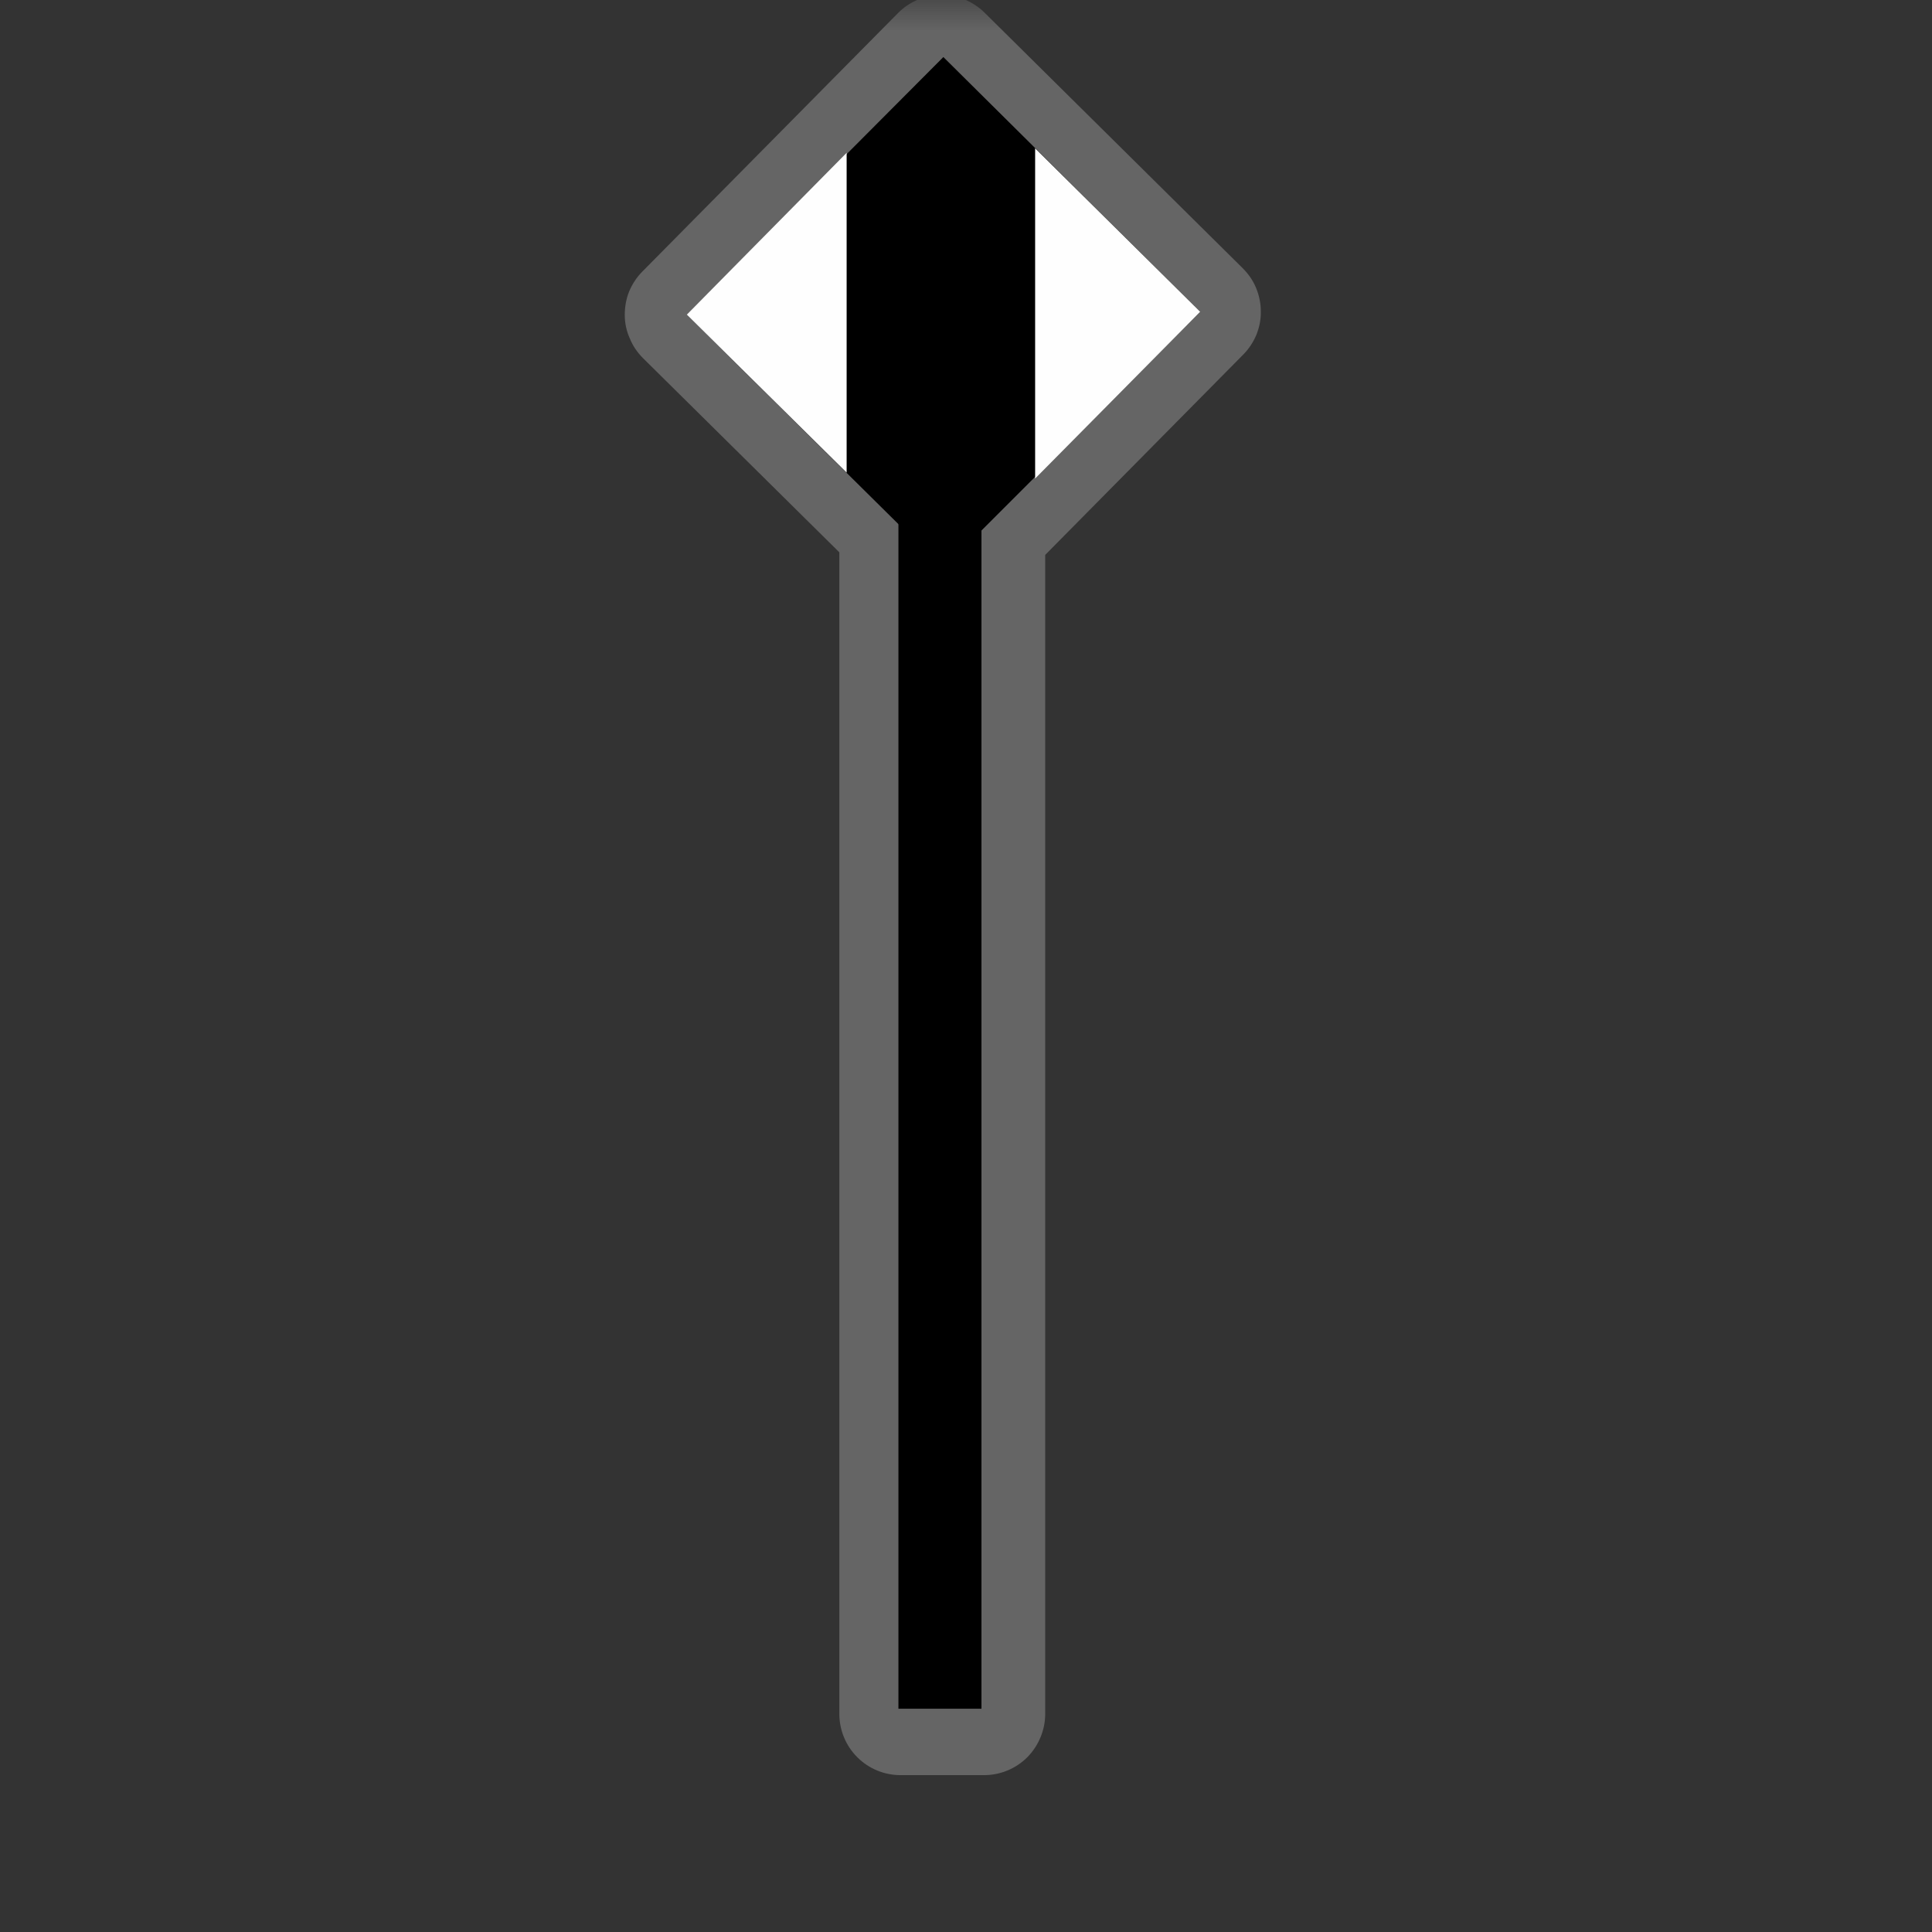<?xml version="1.0" encoding="UTF-8"?>
<svg xmlns="http://www.w3.org/2000/svg" xmlns:xlink="http://www.w3.org/1999/xlink" width="32" height="32" viewBox="0 0 32 32">
<rect x="0" y="0" width="32" height="32" fill="#333333" stroke="none"/>
<defs>
<filter id="filter-remove-color" x="0%" y="0%" width="100%" height="100%">
<feColorMatrix color-interpolation-filters="sRGB" values="0 0 0 0 1 0 0 0 0 1 0 0 0 0 1 0 0 0 1 0" />
</filter>
<mask id="mask-0">
<g filter="url(#filter-remove-color)">
<rect x="-3.2" y="-3.2" width="38.4" height="38.4" fill="rgb(0%, 0%, 0%)" fill-opacity="0.552"/>
</g>
</mask>
<clipPath id="clip-0">
<path clip-rule="nonzero" d="M 10 0 L 21 0 L 21 30 L 10 30 Z M 10 0 "/>
</clipPath>
<clipPath id="clip-1">
<rect x="0" y="0" width="32" height="32"/>
</clipPath>
<g id="source-7" clip-path="url(#clip-1)">
<g clip-path="url(#clip-0)">
<path fill-rule="nonzero" fill="rgb(55.294%, 55.294%, 55.294%)" fill-opacity="1" d="M 15.574 -0.082 C 15.309 -0.078 15.055 0.031 14.871 0.219 L 10.641 4.496 C 10.547 4.59 10.473 4.703 10.422 4.824 C 10.371 4.949 10.348 5.082 10.348 5.215 C 10.348 5.348 10.375 5.48 10.43 5.602 C 10.48 5.727 10.555 5.836 10.648 5.93 L 13.902 9.148 L 13.902 28.387 C 13.902 28.656 14.008 28.914 14.199 29.105 C 14.391 29.297 14.648 29.402 14.918 29.402 L 16.297 29.402 C 16.566 29.402 16.824 29.297 17.016 29.105 C 17.203 28.914 17.312 28.656 17.312 28.387 L 17.312 9.191 L 20.59 5.875 C 20.684 5.781 20.758 5.668 20.809 5.547 C 20.859 5.422 20.887 5.289 20.883 5.156 C 20.883 5.023 20.855 4.891 20.805 4.77 C 20.754 4.645 20.676 4.535 20.582 4.441 L 16.309 0.211 C 16.211 0.113 16.094 0.039 15.969 -0.012 C 15.844 -0.062 15.707 -0.086 15.574 -0.082 Z M 15.574 -0.082 "/>
</g>
</g>
</defs>
<g mask="url(#mask-0)">
<use xlink:href="#source-7"/>
</g>
<path fill="none" stroke-width="25" stroke-linecap="butt" stroke-linejoin="miter" stroke="rgb(0%, 0%, 0%)" stroke-opacity="1" stroke-miterlimit="4" d="M 283.062 514.58 L 283.062 68.818 " transform="matrix(0.055, 0, 0, 0.055, 0, 0)"/>
<path fill-rule="nonzero" fill="rgb(0%, 0%, 0%)" fill-opacity="1" d="M 15.625 0.945 L 19.879 5.164 L 15.625 9.418 L 11.375 5.211 Z M 15.625 0.945 "/>
<path fill-rule="nonzero" fill="rgb(99.608%, 99.608%, 99.608%)" fill-opacity="1" d="M 17.145 2.457 L 17.145 7.926 L 19.879 5.164 Z M 14.023 2.531 L 11.375 5.211 L 14.023 7.828 Z M 14.023 2.531 "/>
</svg>
